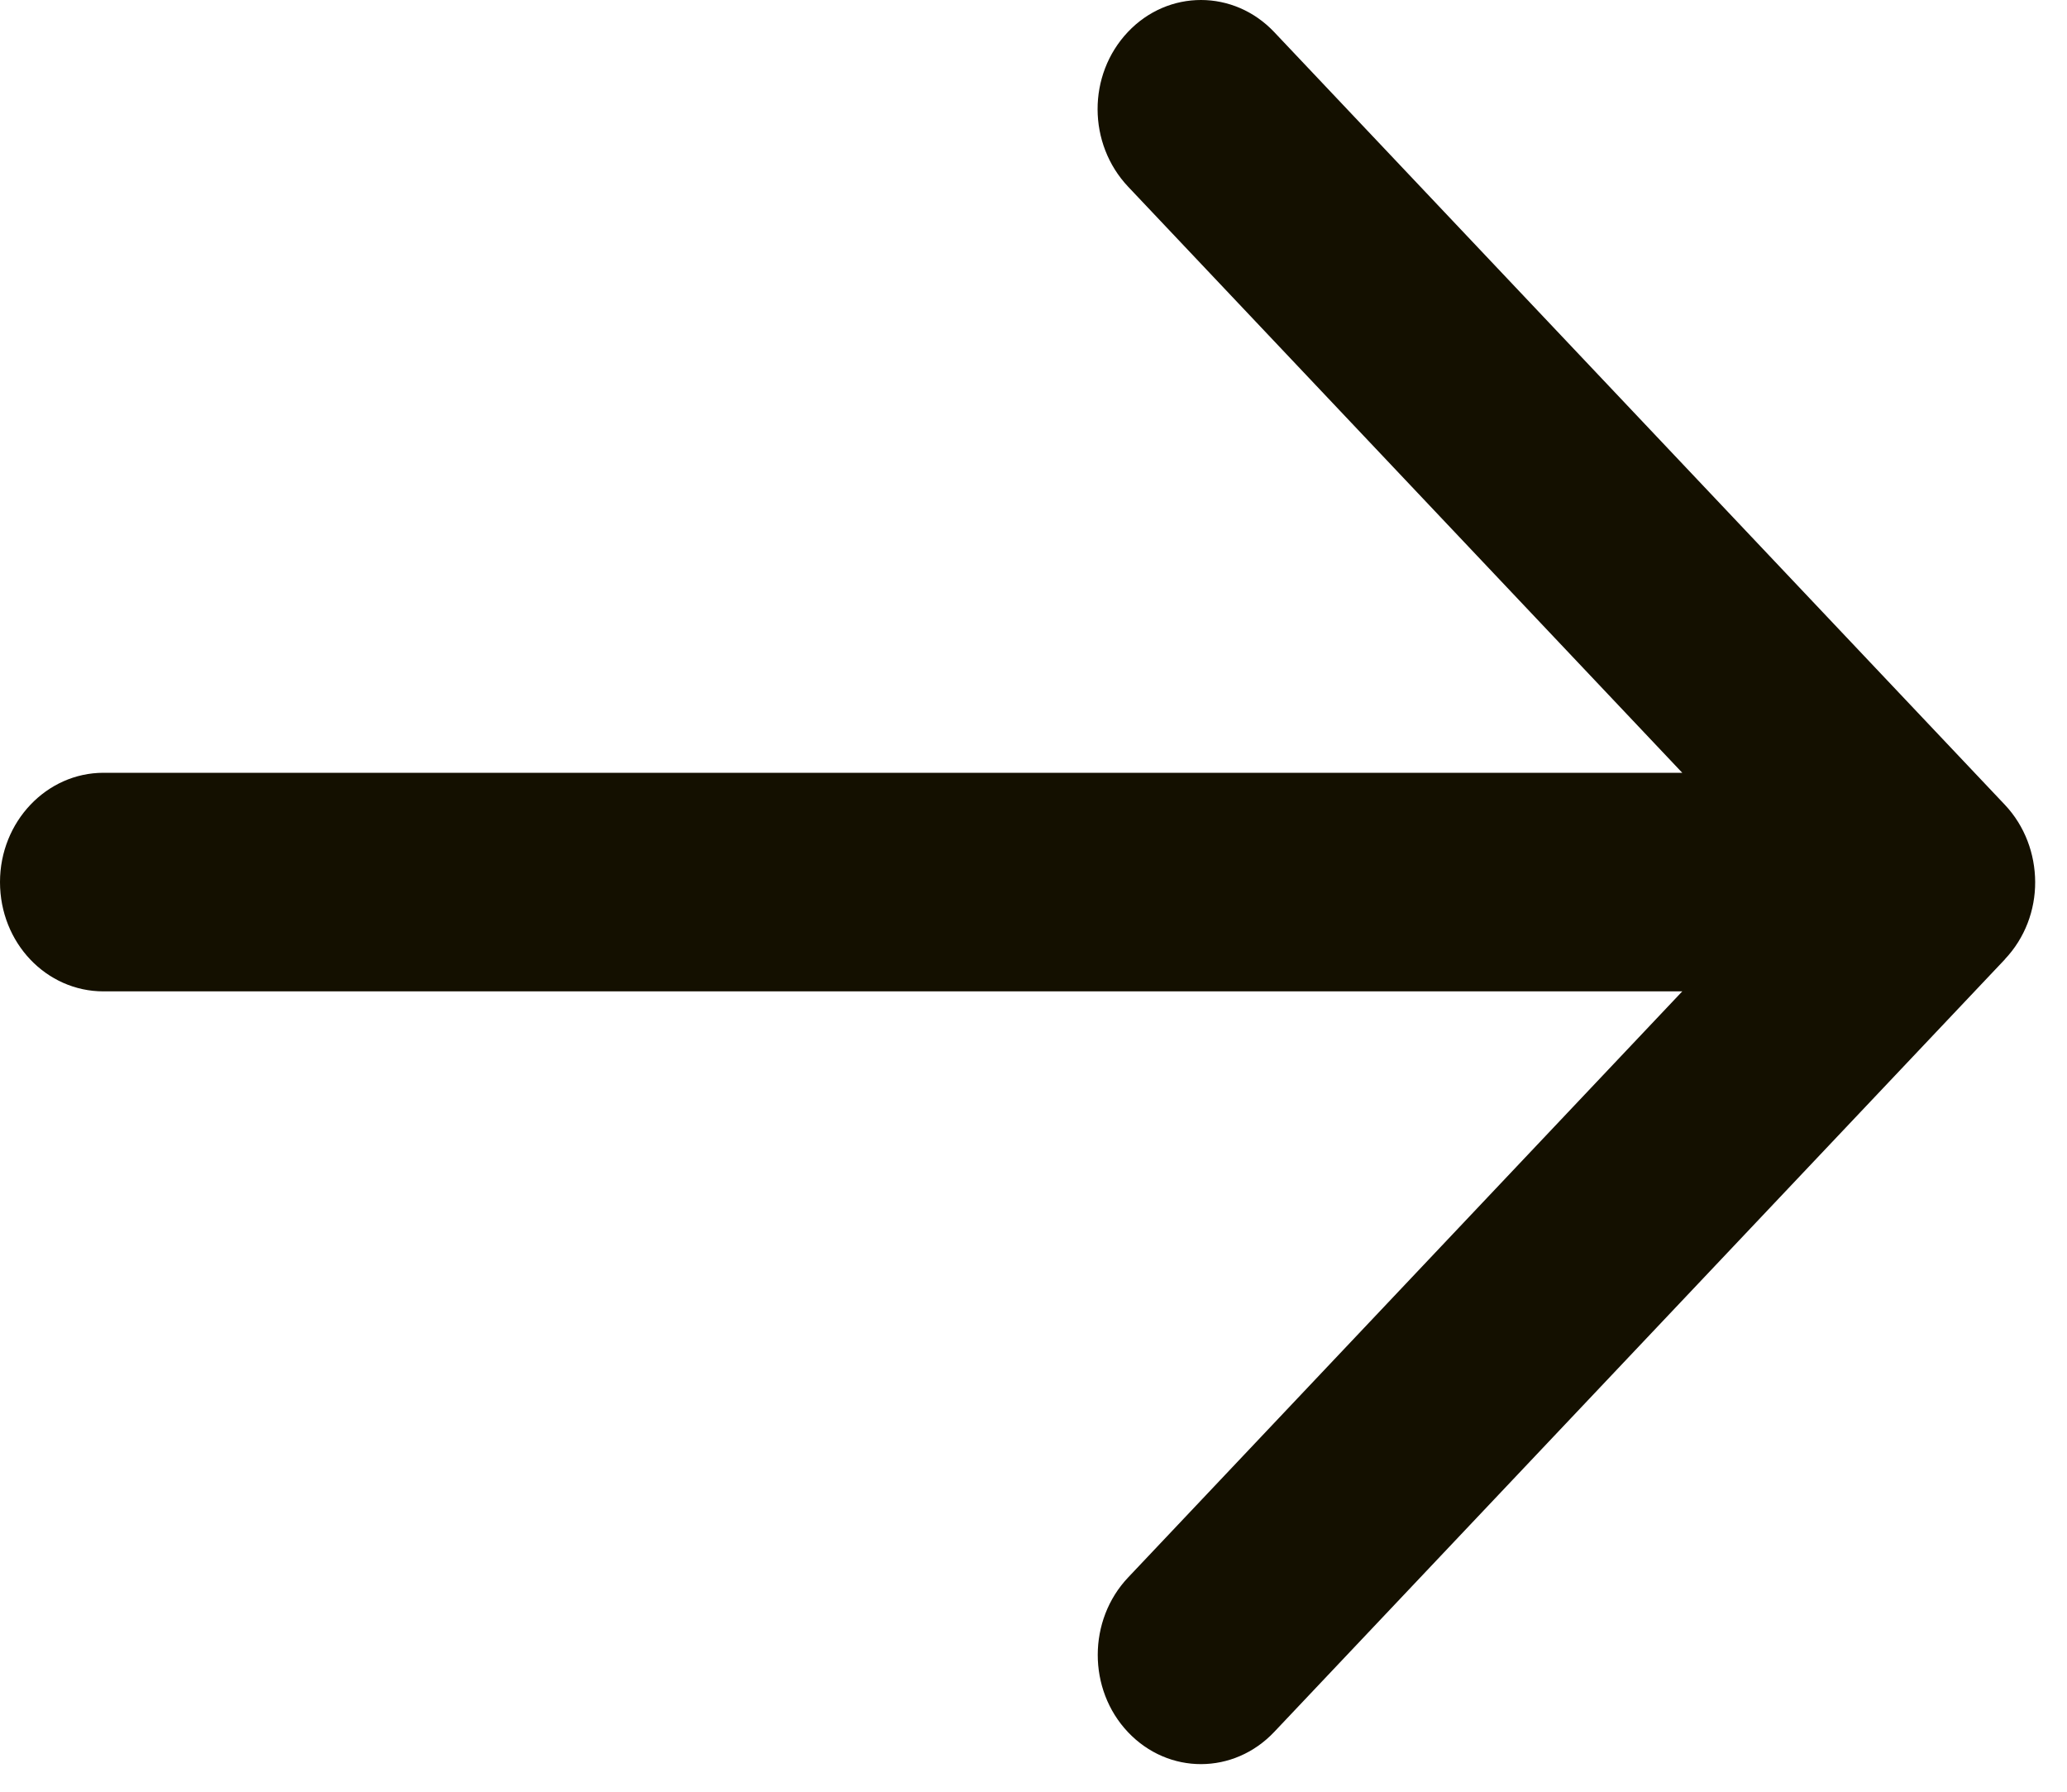 <svg width="15" height="13" viewBox="0 0 15 13" fill="none" xmlns="http://www.w3.org/2000/svg">
<path fill-rule="evenodd" clip-rule="evenodd" d="M12.208 7.193L8.187 11.445C7.893 11.755 7.893 12.258 8.185 12.567C8.48 12.879 8.954 12.876 9.247 12.566L14.548 6.962L14.549 6.961L14.549 6.96C14.696 6.805 14.77 6.602 14.769 6.399C14.768 6.196 14.695 5.994 14.549 5.839L14.549 5.838L14.548 5.838L9.247 0.233C8.954 -0.077 8.478 -0.078 8.185 0.232C7.89 0.544 7.893 1.044 8.187 1.355L12.208 5.607H0.751C0.338 5.607 0 5.962 0 6.4C0 6.841 0.336 7.193 0.751 7.193H12.208Z" fill="#141000"/>
</svg>
